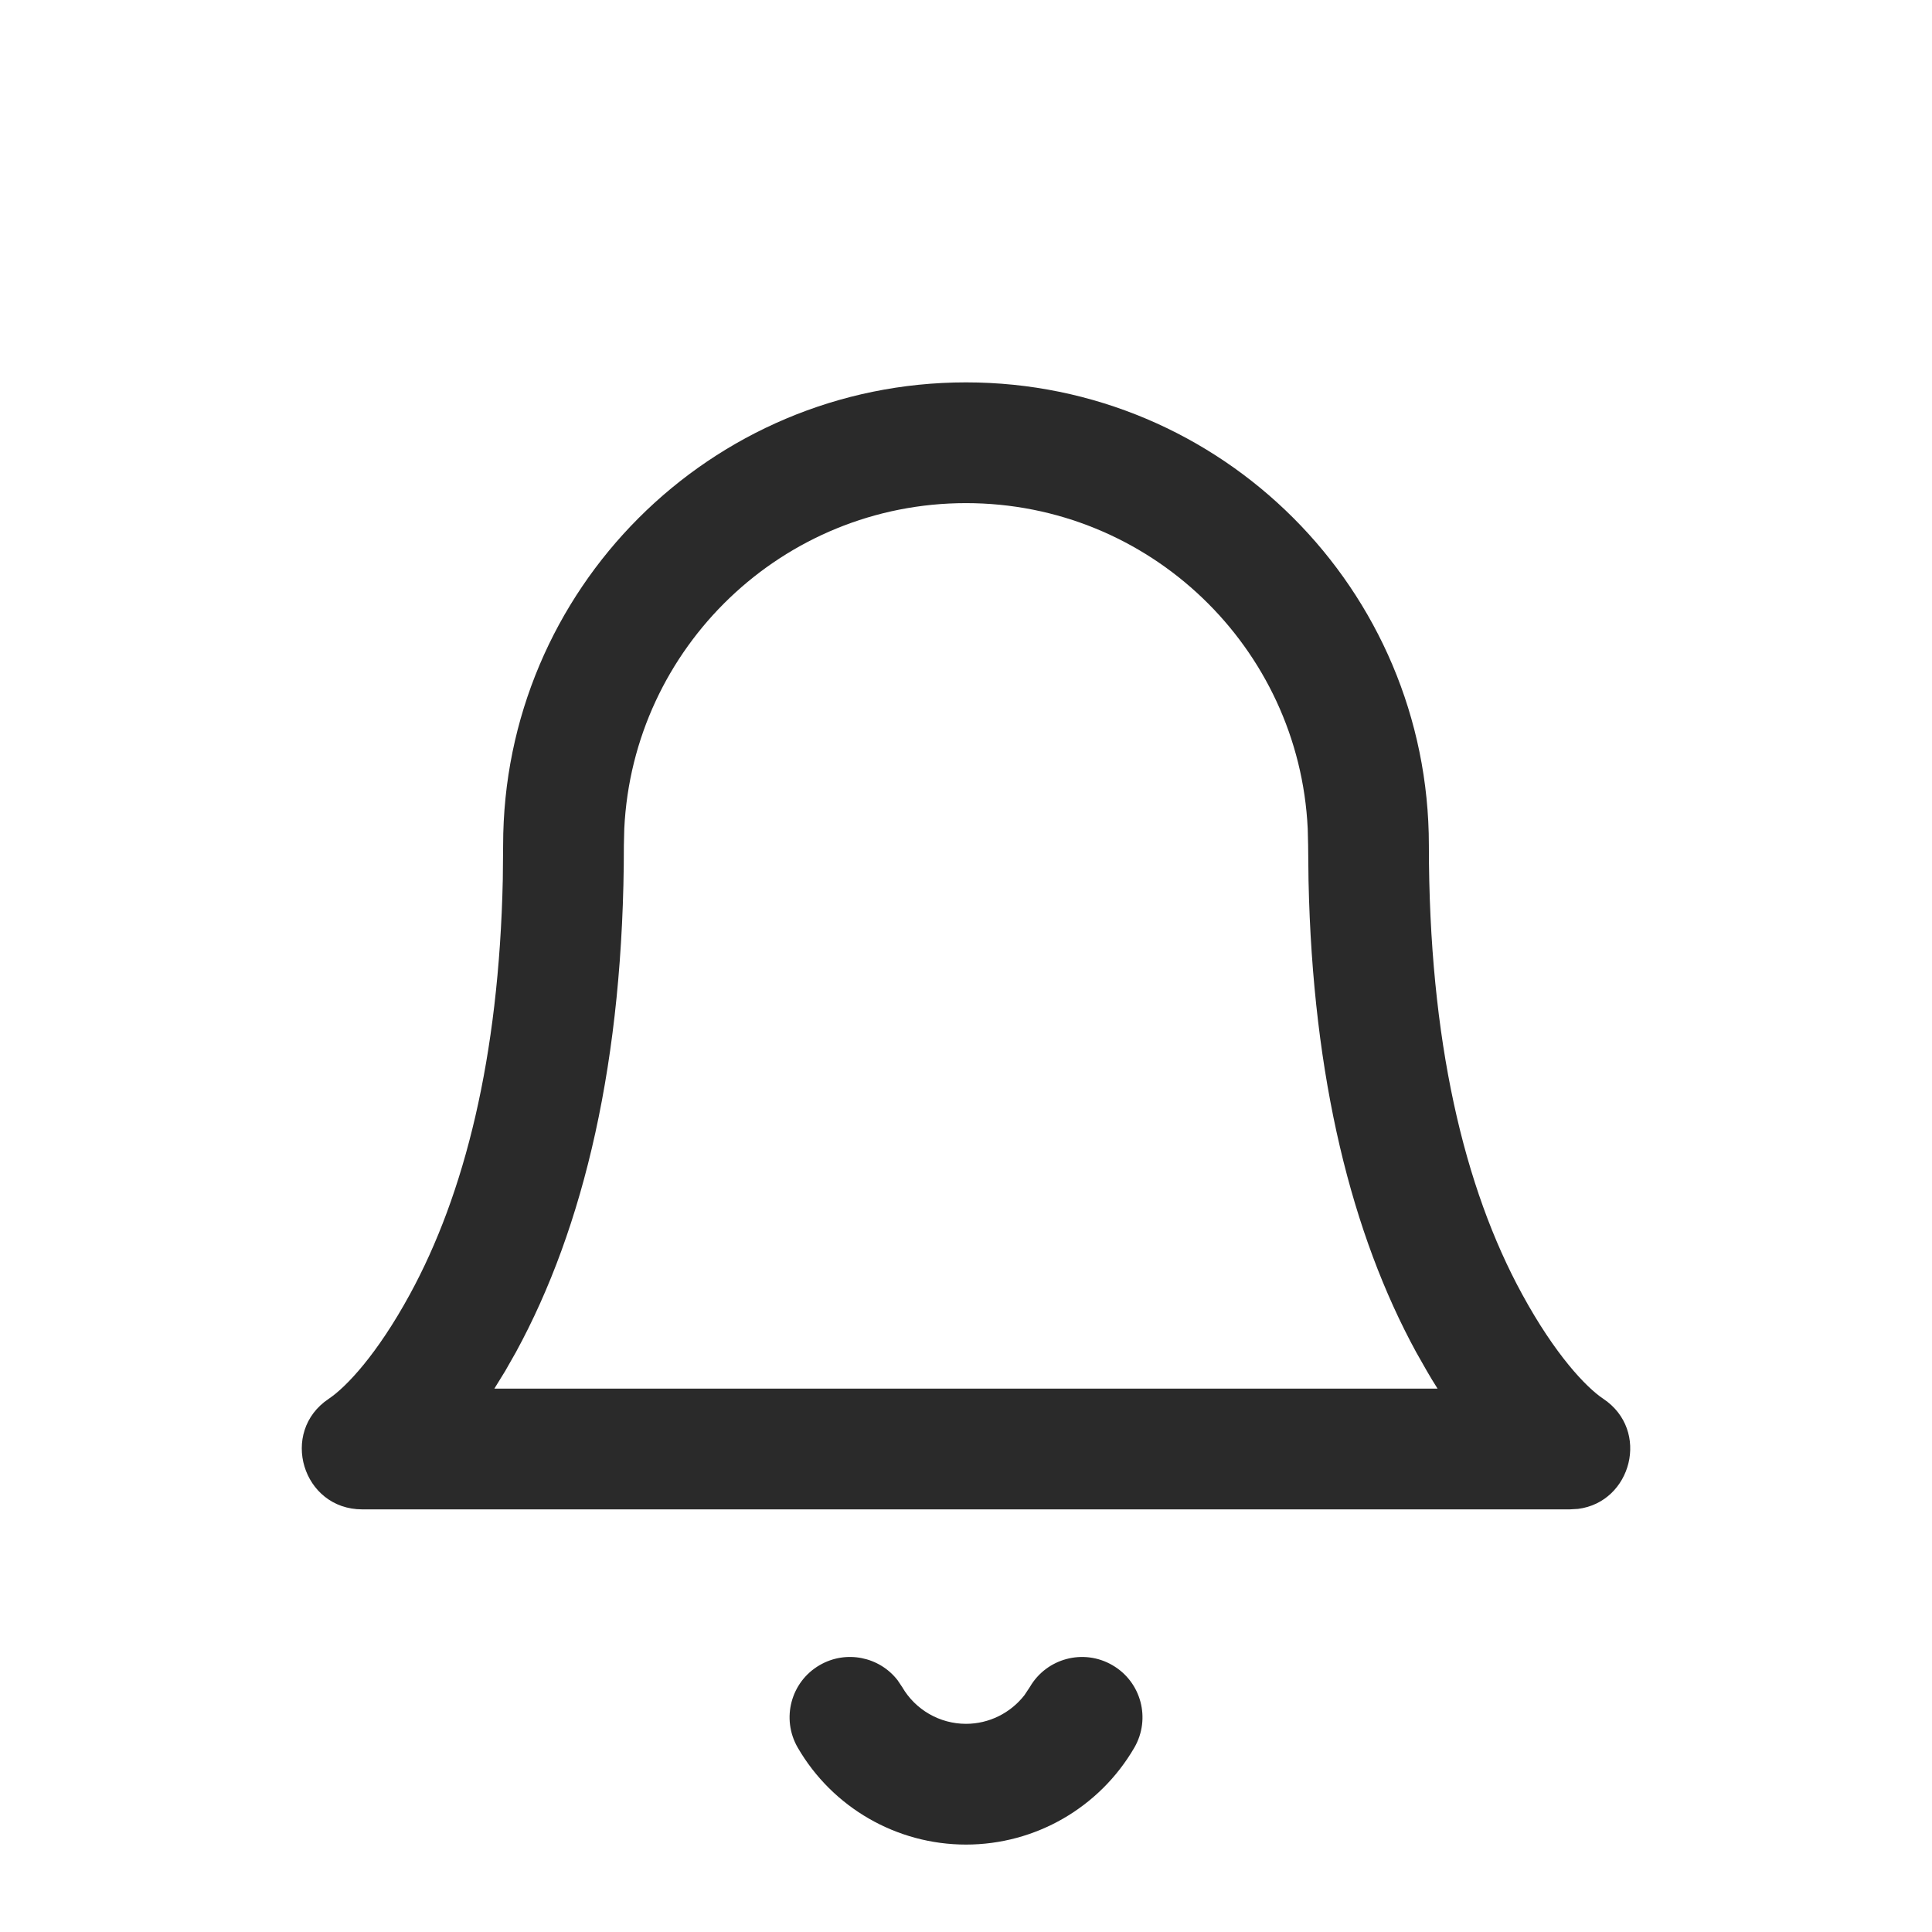 <?xml version="1.0" encoding="UTF-8"?>
<svg width="24px" height="24px" viewBox="0 0 24 24" version="1.1" xmlns="http://www.w3.org/2000/svg" xmlns:xlink="http://www.w3.org/1999/xlink">
    <title>Notifications-default</title>
    <g id="Notifications-default" stroke="none" stroke-width="1" fill="none" fill-rule="evenodd">
        <rect fill="#FFFFFF" opacity="0" x="0" y="0" width="24" height="24"></rect>
        <g id="button-03-copy" transform="translate(3.749, 4.75)" fill="#2A2A2A">
            <path d="M10.069,15.935 C10.428,16.142 10.55,16.601 10.342,16.96 C9.909,17.705 9.113,18.164 8.251,18.164 C7.39,18.164 6.593,17.705 6.161,16.96 C5.953,16.601 6.075,16.142 6.433,15.935 C6.762,15.744 7.175,15.831 7.401,16.122 L7.458,16.207 C7.622,16.49 7.925,16.664 8.251,16.664 C8.537,16.664 8.804,16.53 8.977,16.308 L9.044,16.207 C9.252,15.849 9.711,15.727 10.069,15.935 Z M8.251,0 C11.427,0 14.001,2.574 14.001,5.75 C14.001,8.18 14.44,10.01 15.16,11.328 C15.568,12.077 15.953,12.483 16.167,12.626 C16.755,13.018 16.519,13.91 15.854,13.994 L15.751,14 L0.751,14 C0.009,14 -0.282,13.038 0.335,12.626 C0.55,12.483 0.935,12.077 1.343,11.328 C2.02,10.087 2.449,8.394 2.497,6.173 L2.501,5.75 C2.501,2.574 5.076,0 8.251,0 Z M8.251,1.5 C5.973,1.5 4.114,3.293 4.006,5.544 L4.001,5.75 C4.001,8.424 3.503,10.501 2.66,12.047 L2.527,12.281 L2.392,12.5 L14.109,12.5 C14.064,12.43 14.02,12.357 13.976,12.281 L13.843,12.047 C13.047,10.587 12.558,8.653 12.506,6.19 L12.501,5.75 L12.496,5.544 C12.389,3.293 10.53,1.5 8.251,1.5 Z" id="Shape"></path>
        </g>
    </g>
</svg>